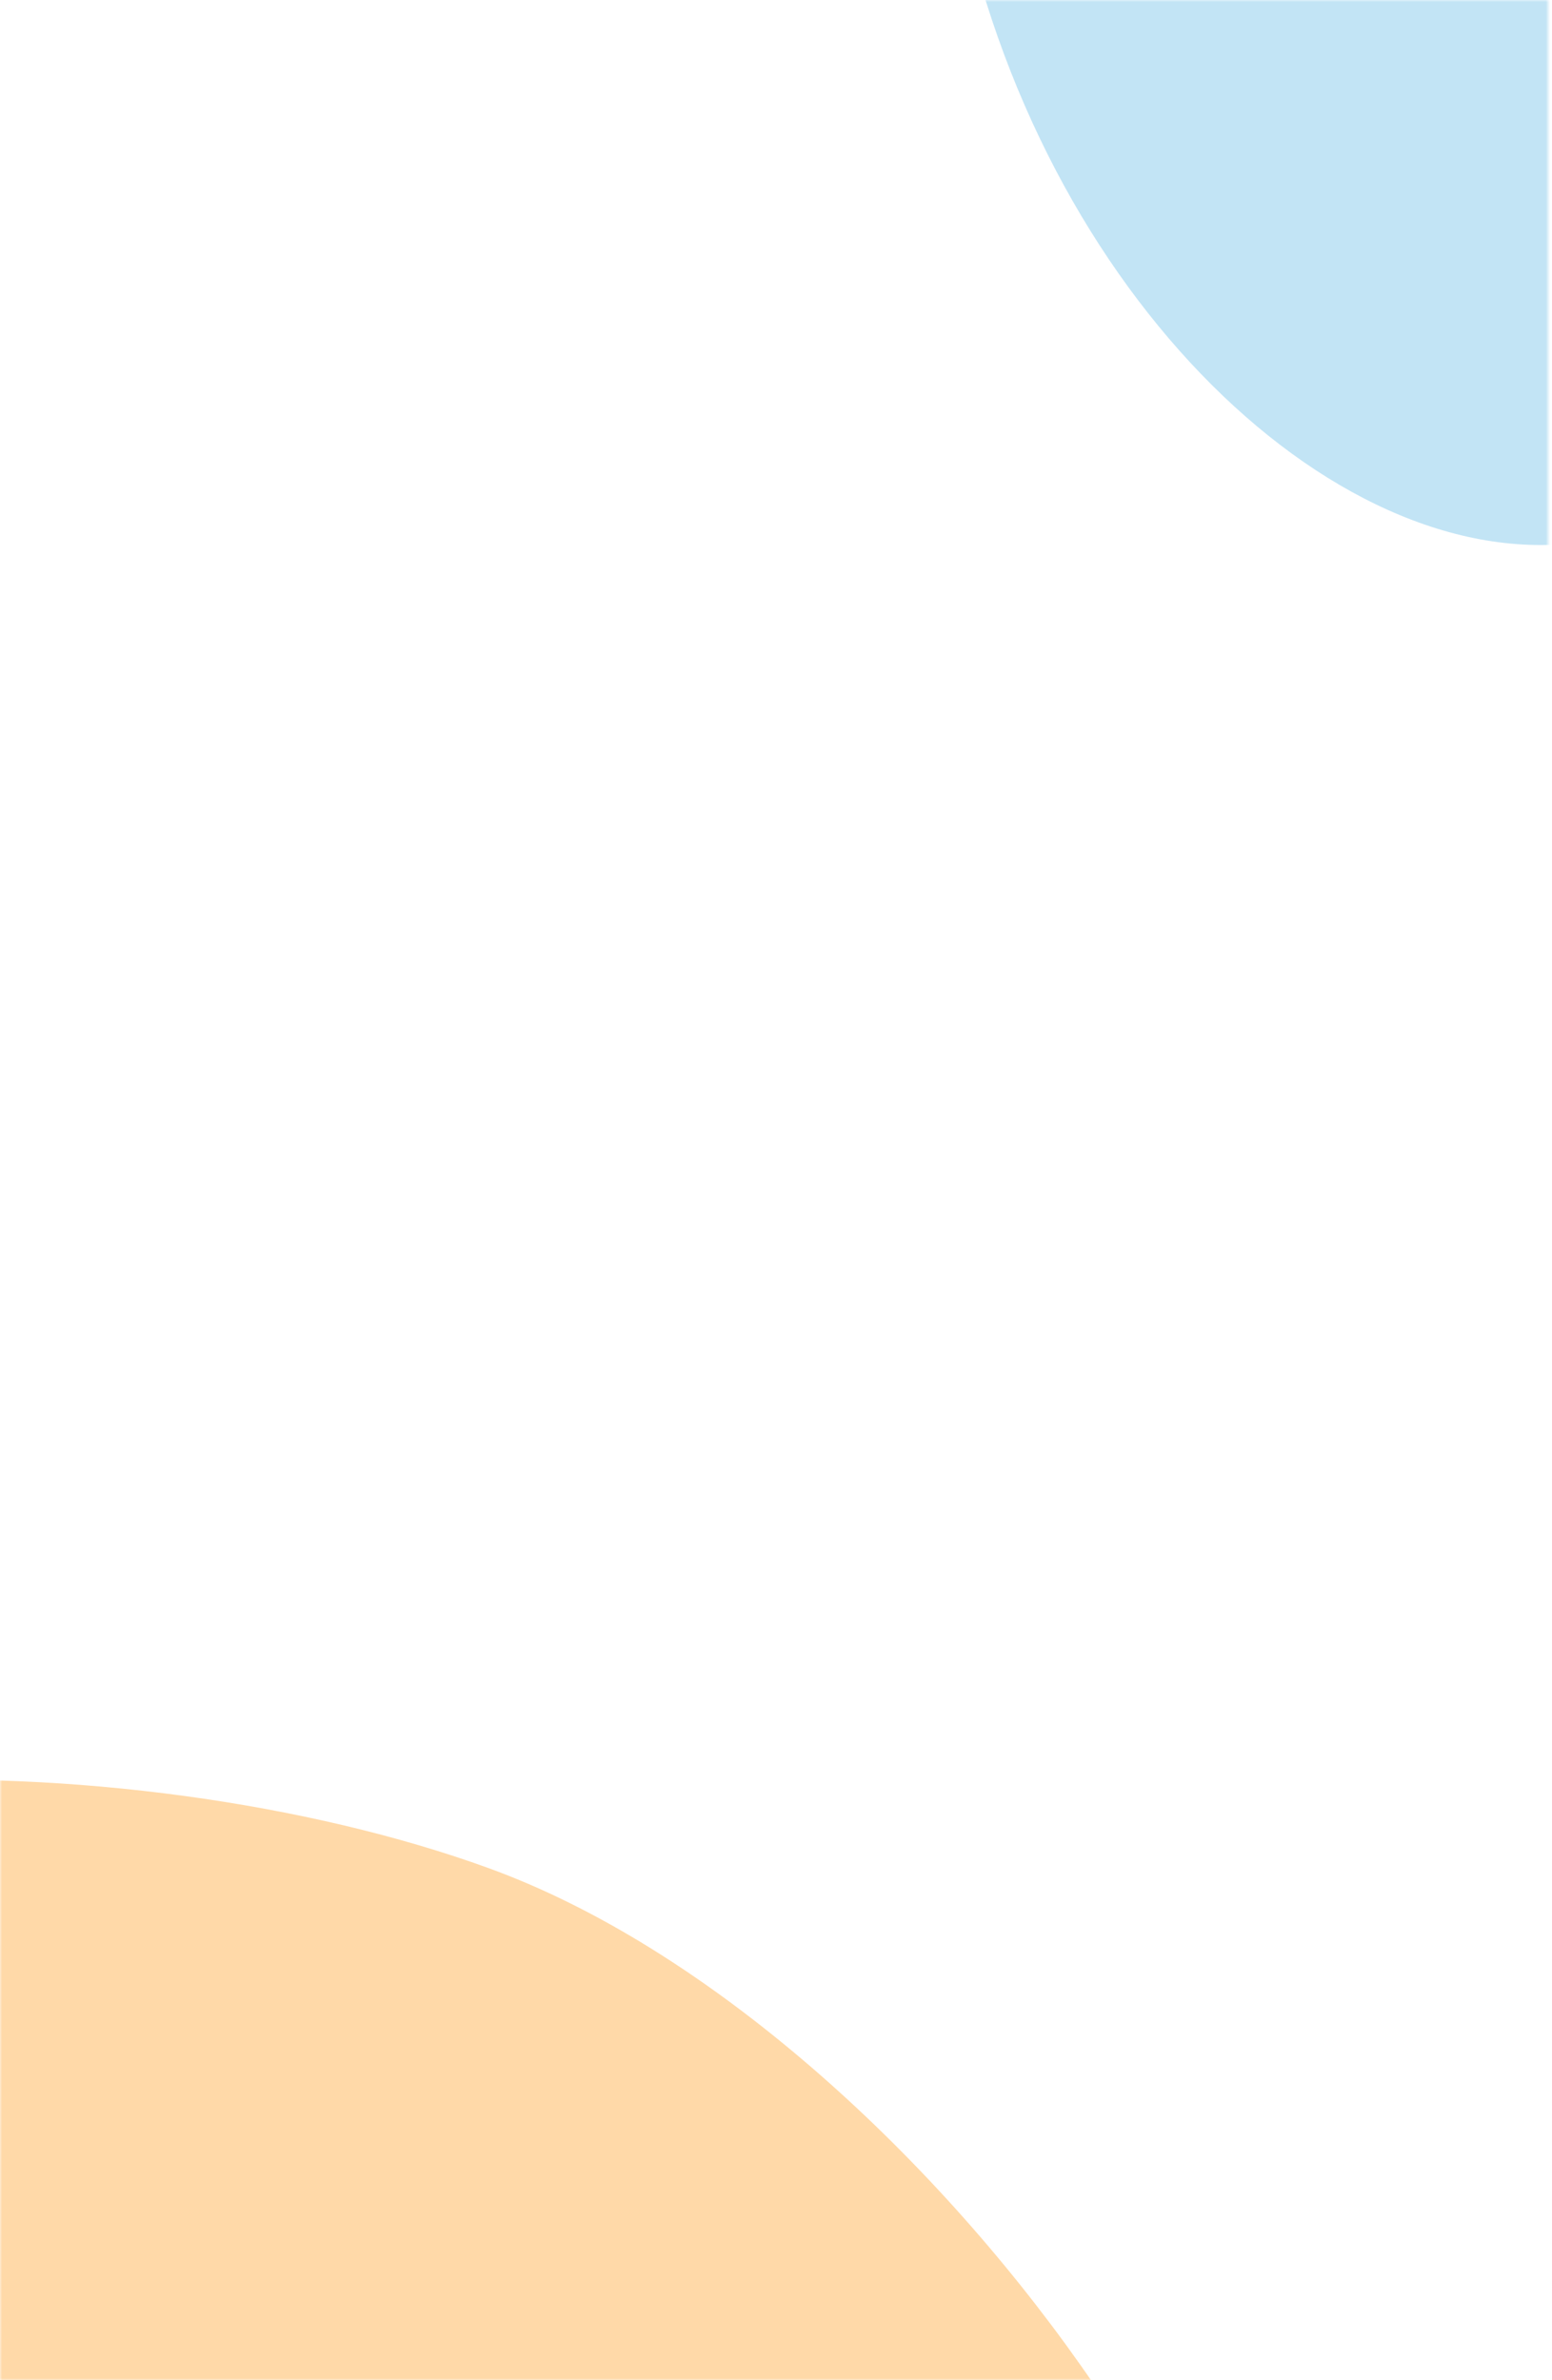 <svg width="375" height="575" viewBox="0 0 375 575" fill="none" xmlns="http://www.w3.org/2000/svg">
<mask id="mask0_1025_16793" style="mask-type:alpha" maskUnits="userSpaceOnUse" x="0" y="0" width="375" height="575">
<rect y="575" width="575" height="374.039" transform="rotate(-90 0 575)" fill="white"/>
</mask>
<g mask="url(#mask0_1025_16793)">
<path d="M-146.163 477.46C-115.39 419.01 31.26 419.736 118.069 451.297C224.134 489.857 332.073 647.65 301.301 706.1C270.528 764.55 180.507 735.736 107.199 685.405C33.892 635.075 -176.935 535.911 -146.163 477.46Z" fill="#FFD9A8"/>
<path d="M265.734 -282.862C326.992 -288.953 374.37 -219.981 395.935 -143.28C419.739 -58.612 440.707 125.218 379.448 131.31C318.19 137.402 245.597 64.268 229.789 -35.749C212.501 -145.126 204.475 -276.77 265.734 -282.862Z" fill="#C2E4F5"/>
</g>
</svg>
